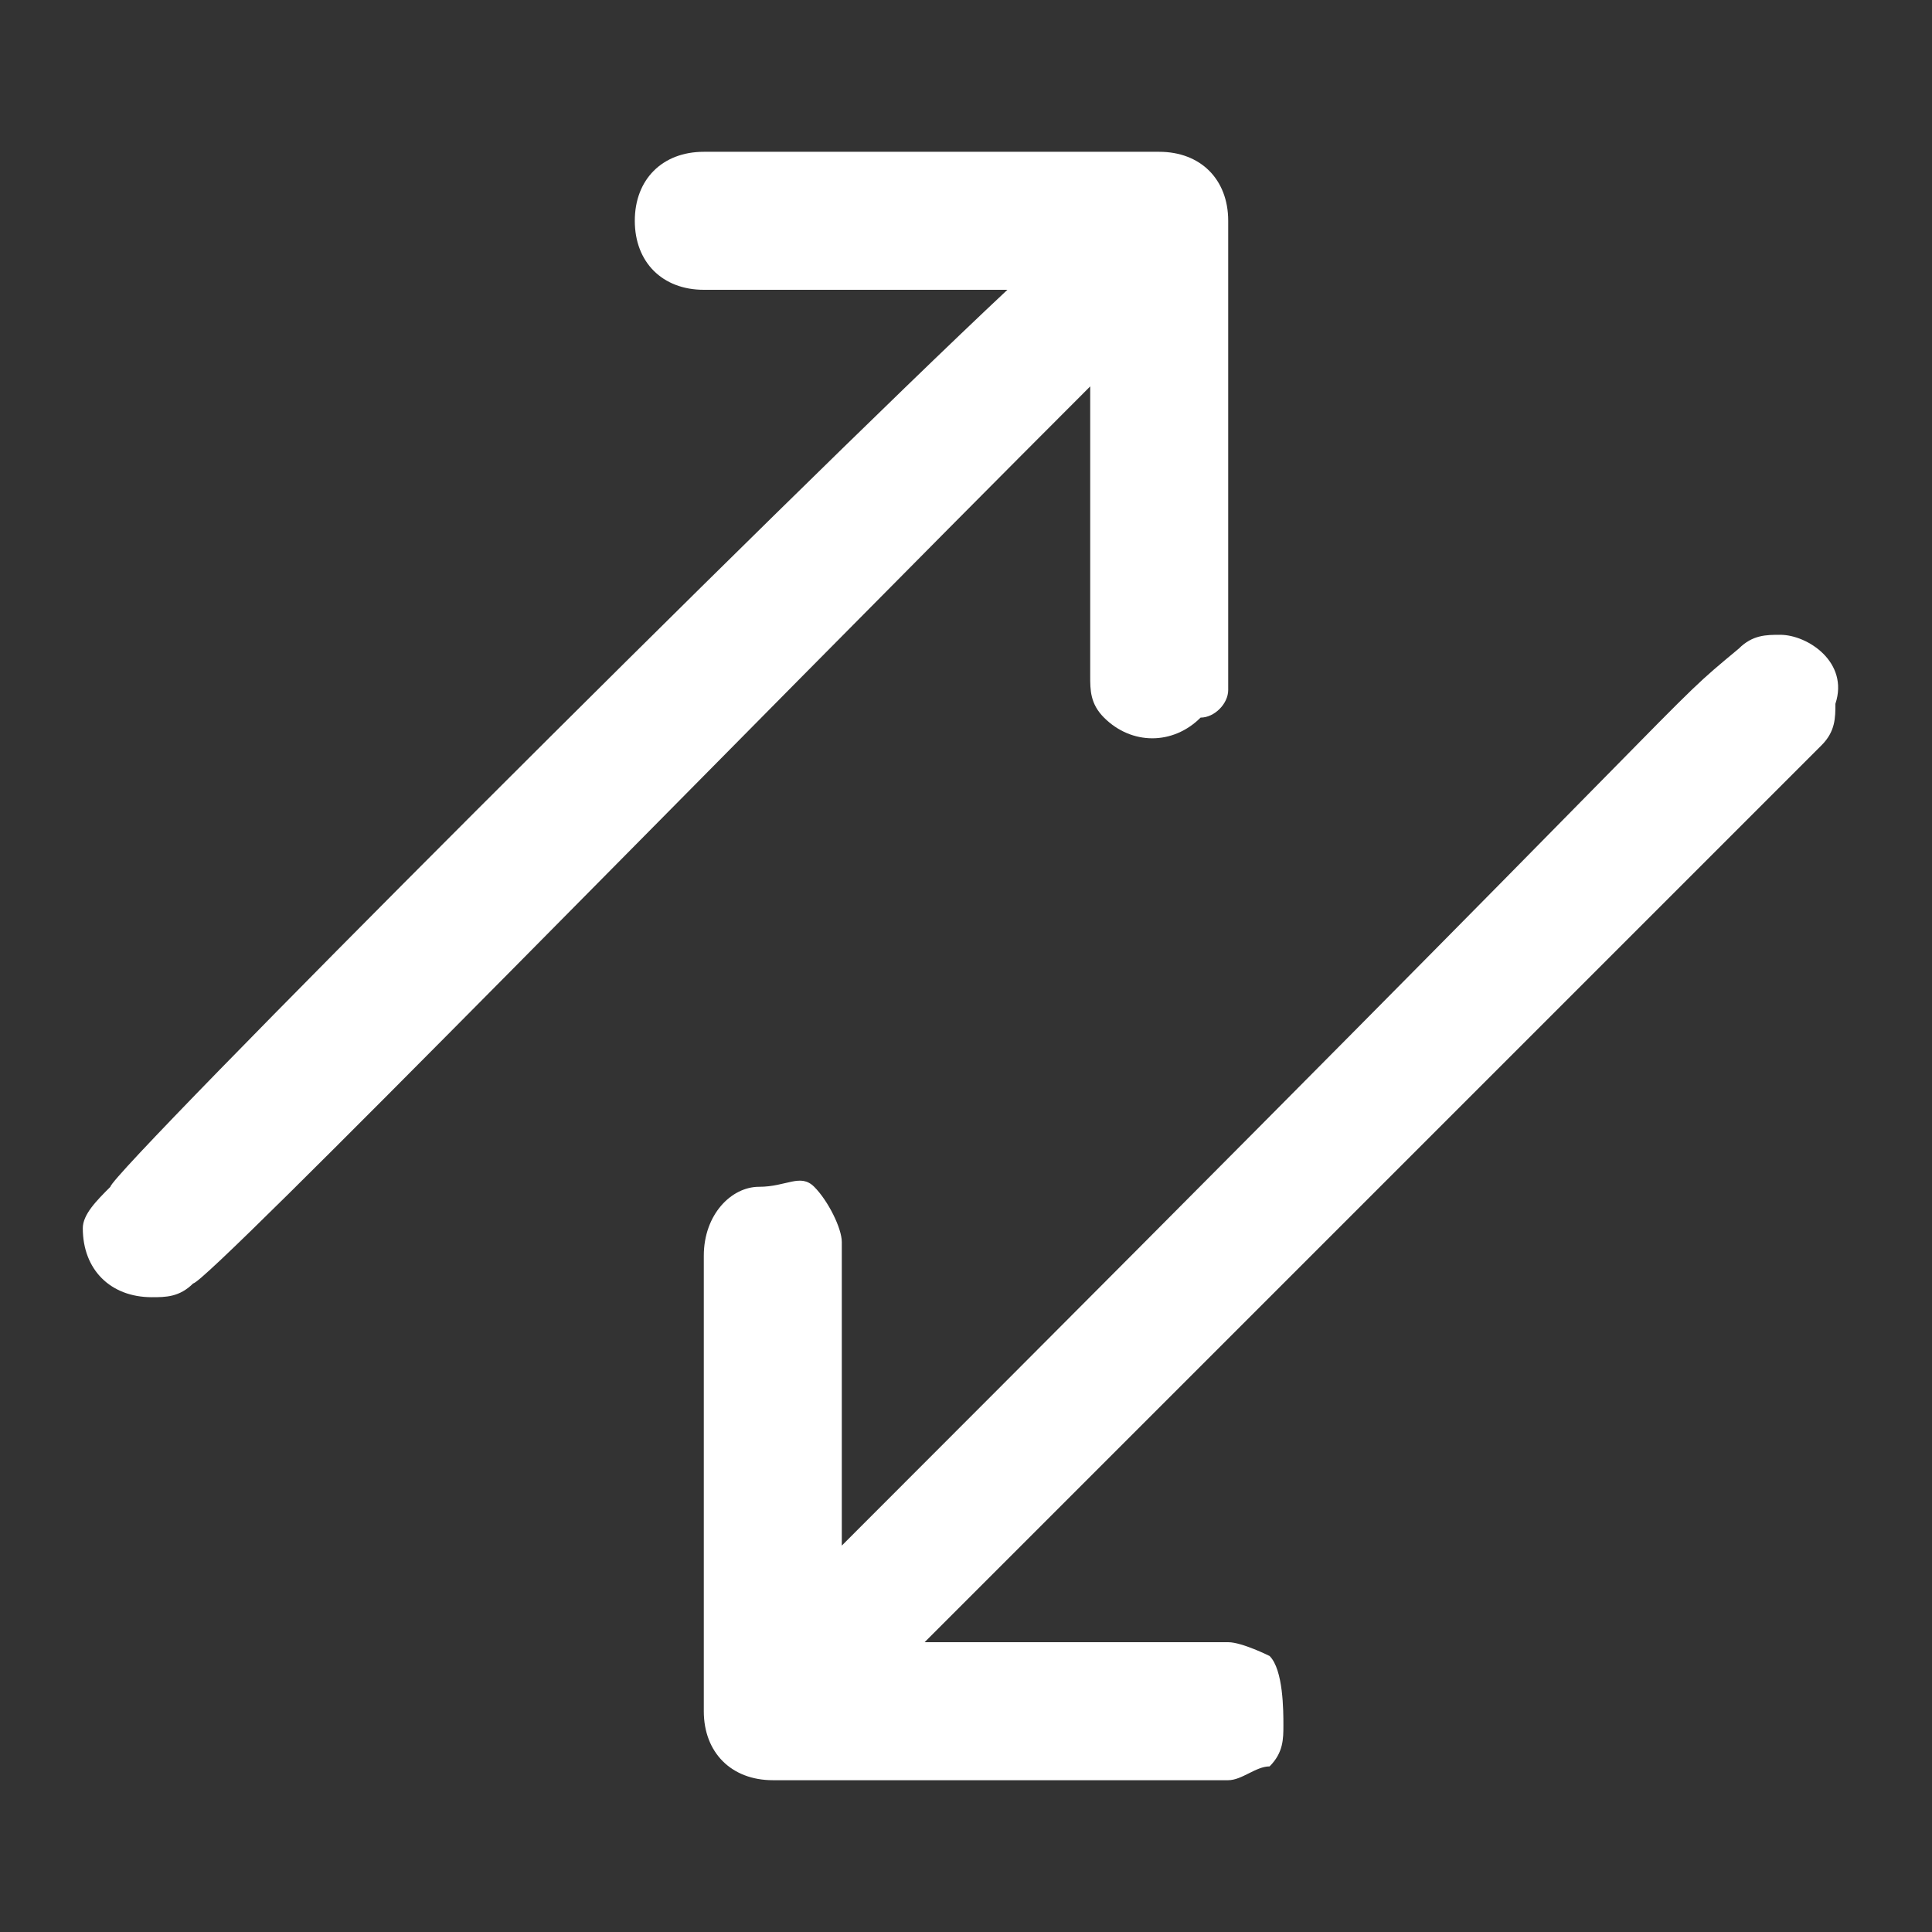 <?xml version="1.0" encoding="utf-8"?>
<!-- Generator: Adobe Illustrator 21.0.0, SVG Export Plug-In . SVG Version: 6.00 Build 0)  -->
<svg version="1.1" id="Calque_1" xmlns="http://www.w3.org/2000/svg" xmlns:xlink="http://www.w3.org/1999/xlink" x="0px" y="0px"
	 width="14px" height="14px" viewBox="0 0 14 14" style="enable-background:new 0 0 14 14;" xml:space="preserve">
<rect x="0" y="0" width="14" height="14" fill="#333333" stroke="none"/>
<style type="text/css">
	.st0{fill:#FFFFFF;}
	.st1{fill:#FFFFFF;}
</style>
<g>
	<path class="st0" d="M12.9,4.6c-0.1,0-0.2,0-0.3,0.1c-0.6,0.5,0.1-0.1-6.5,6.5l0-2.2c0-0.1-0.1-0.3-0.2-0.4S5.7,8.6,5.5,8.6
		c-0.2,0-0.4,0.2-0.4,0.5v3.3c0,0.3,0.2,0.5,0.5,0.5h3.3c0,0,0,0,0,0c0.1,0,0.2-0.1,0.3-0.1c0.1-0.1,0.1-0.2,0.1-0.3
		S9.3,12.1,9.2,12C9.2,12,9,11.9,8.9,11.9H6.7c6.5-6.5,6.5-6.5,6.5-6.5c0.1-0.1,0.1-0.2,0.1-0.3C13.4,4.8,13.1,4.6,12.9,4.6z"/>
	<path class="st1" d="M7.9,4.9c0,0.1,0,0.2,0.1,0.3c0.2,0.2,0.5,0.2,0.7,0C8.8,5.2,8.9,5.1,8.9,5V1.6c0-0.3-0.2-0.5-0.5-0.5H5.1
		c-0.3,0-0.5,0.2-0.5,0.5s0.2,0.5,0.5,0.5h2.2C5.7,3.6,0.8,8.5,0.8,8.6C0.7,8.7,0.6,8.8,0.6,8.9c0,0.3,0.2,0.5,0.5,0.5
		c0.1,0,0.2,0,0.3-0.1c0.1,0,3.9-3.9,6.5-6.5L7.9,4.9z"/>
</g>
</svg>
